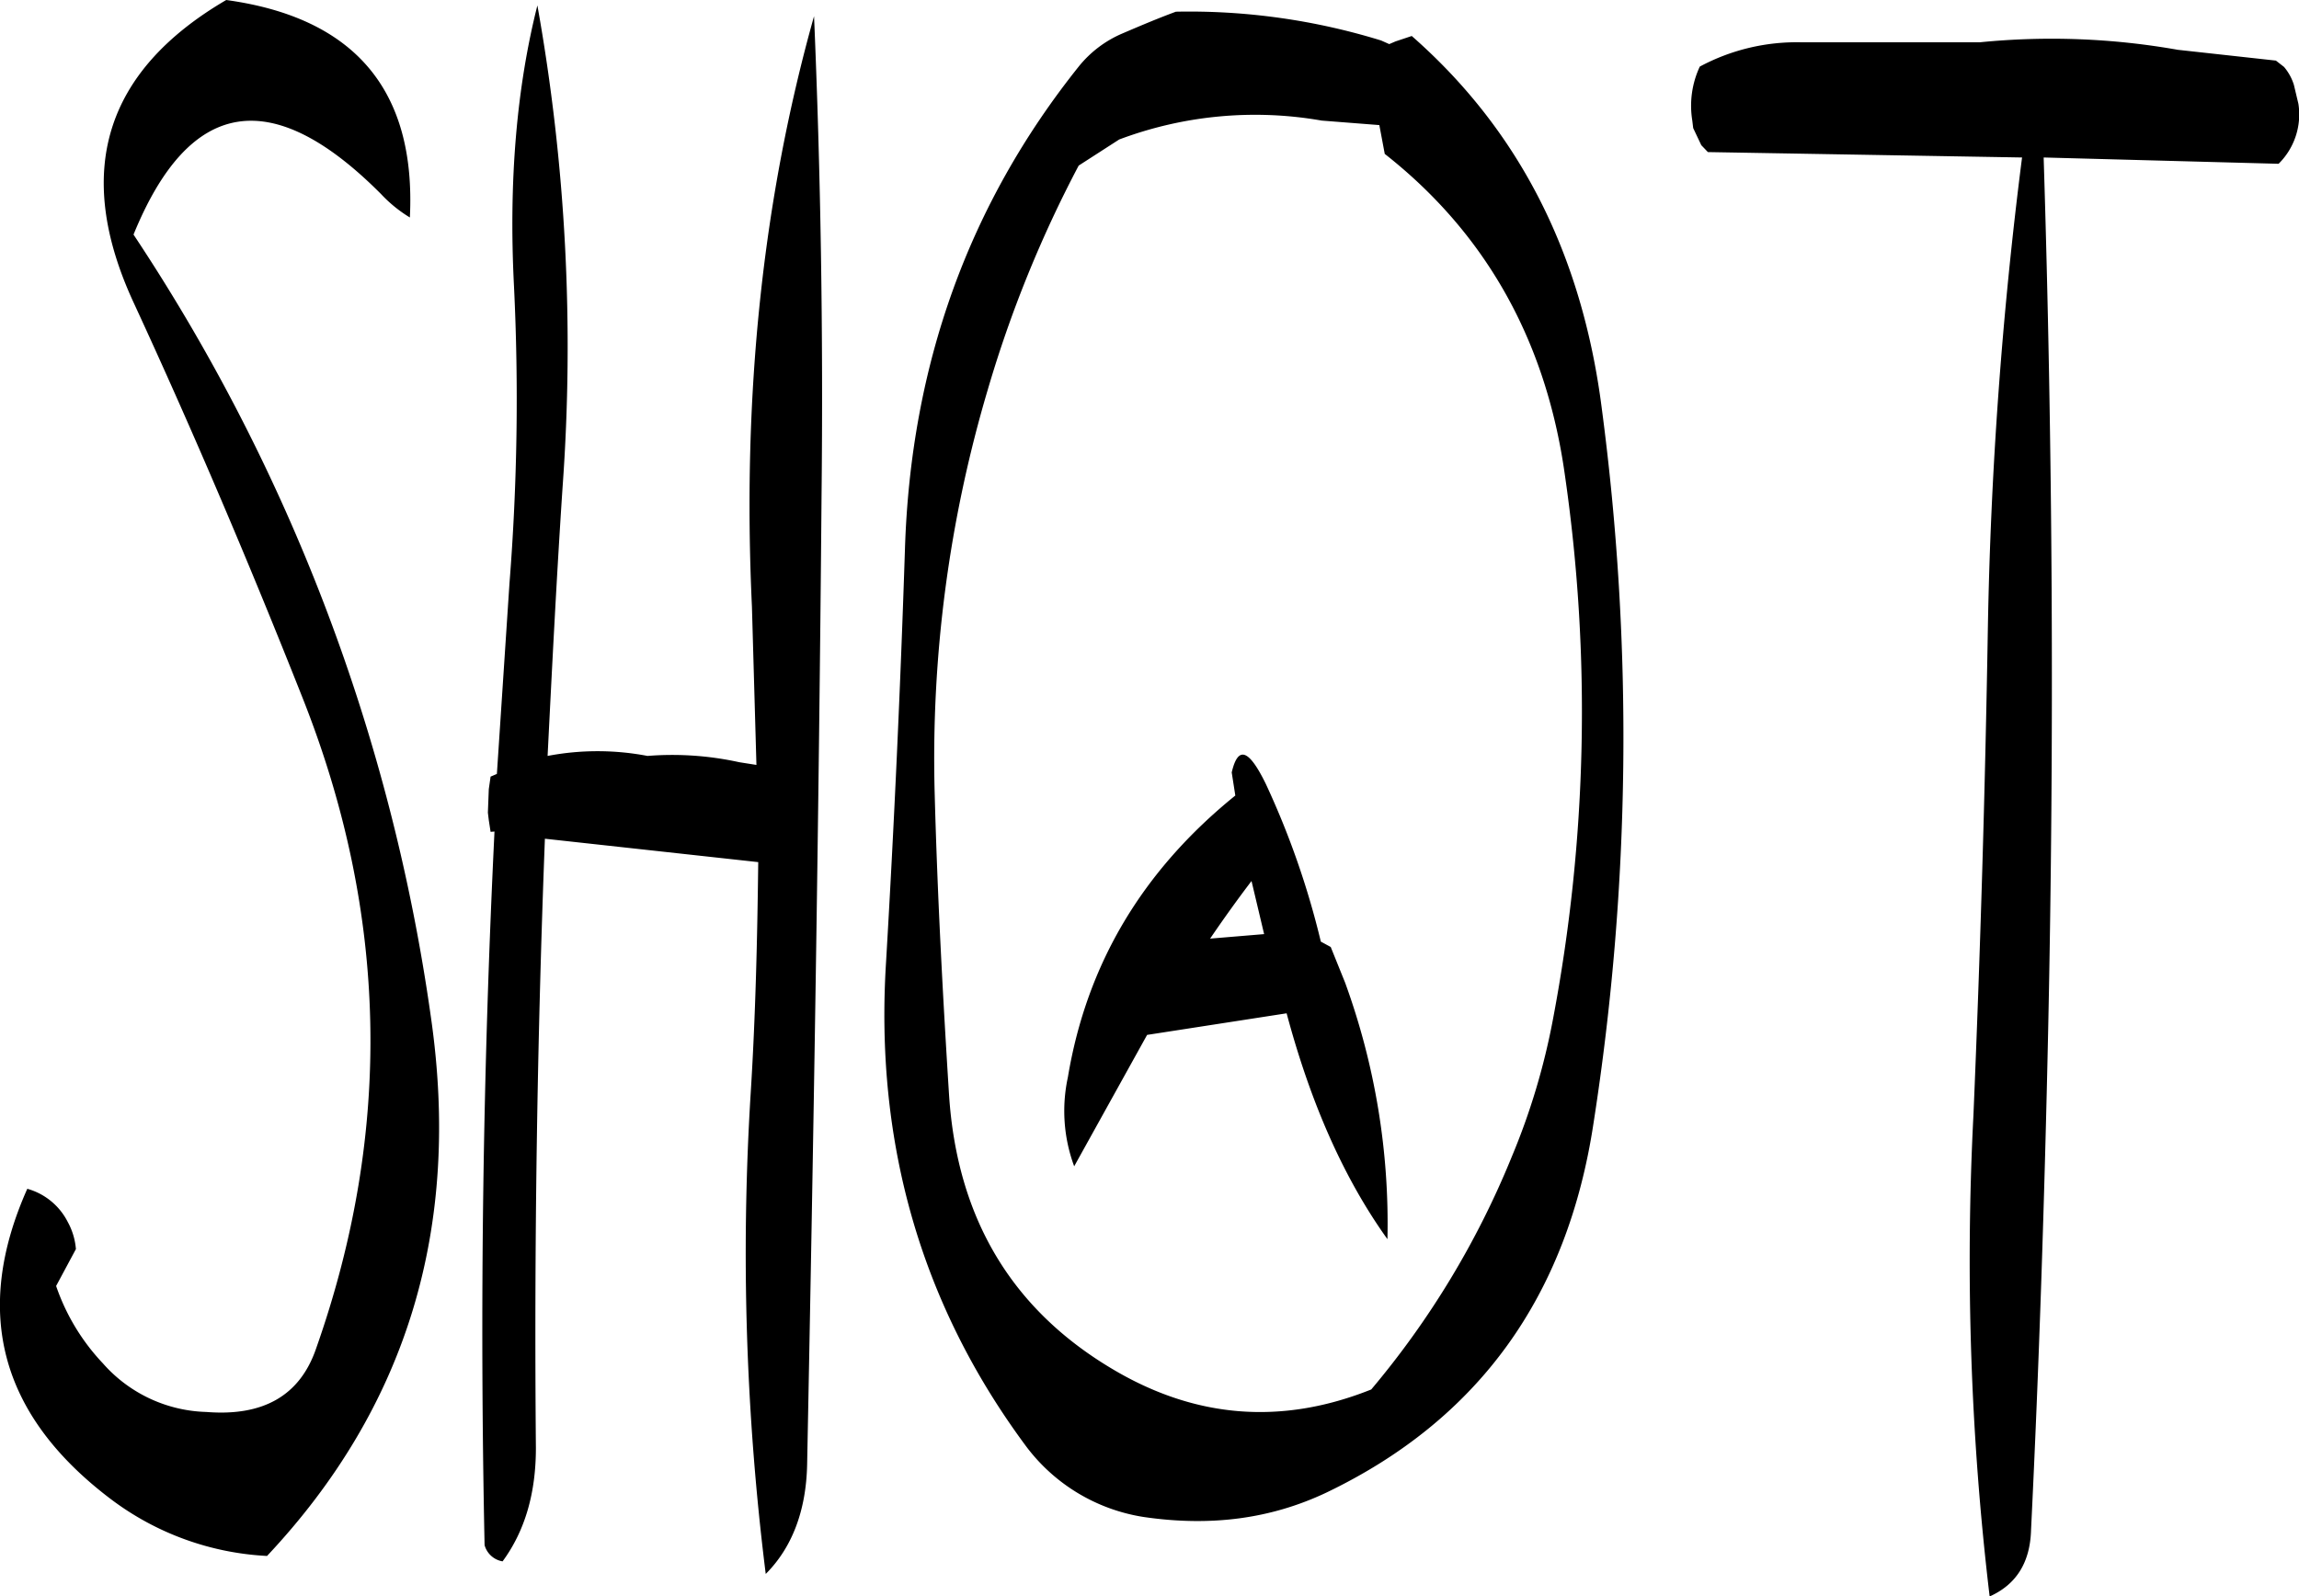<svg id="Layer_1" data-name="Layer 1" xmlns="http://www.w3.org/2000/svg" viewBox="0 0 306.48 212.88"><defs><style>.cls-1{fill-rule:evenodd;}</style></defs><path class="cls-1" d="M214.32,303.6Q212,351.3,213,398.76a3,3,0,0,0,2.4,2.16c3-4.08,4.44-9.12,4.44-15.12q-.36-40.5,1.2-81.24l28.44,3.12c-.12,10.2-.36,20.52-1,30.72a344.51,344.51,0,0,0,2,64.2c3.48-3.48,5.4-8.4,5.52-14.64.84-42.84,1.56-85.8,1.92-129,.24-22.08-.12-43.44-1-64.08-6.84,24.36-9.6,50.52-8.28,78.72l.6,21.12-2.28-.36a41.57,41.57,0,0,0-12.24-.84,35.49,35.49,0,0,0-13.32,0c.6-11.88,1.2-23.88,2-35.88a258.86,258.86,0,0,0-3.36-64.2c-2.76,10.92-3.84,23.4-3.12,37.44a311.56,311.56,0,0,1-.6,39.6l-1.68,25.44-.84.36-.24,1.68-.12,3.12.12,1,.24,1.56Zm95.4,14.28c1.8-2.64,3.6-5.16,5.52-7.68l1.68,7.08Zm3.36-19.08c-12.36,10-19.8,22.44-22.32,37.56a21.25,21.25,0,0,0,.84,11.88l9.72-17.52,18.6-2.88c3.24,12.12,7.68,22.08,13.44,30.12a93.82,93.82,0,0,0-5.64-34.2L325.8,319l-1.32-.72a111,111,0,0,0-7.32-21c-2.28-4.68-3.72-5.16-4.56-1.56Zm-157.2,65.4,2.64-4.92a9,9,0,0,0-1.08-3.6,8.65,8.65,0,0,0-5.4-4.44q-11,24.66,11.16,41.4A37.73,37.73,0,0,0,184,400.2c18.6-19.8,25.92-43.68,21.84-71.88A251.91,251.91,0,0,0,166.2,224q11.16-27.36,33-5.4a18.13,18.13,0,0,0,3.84,3.12c.84-16.92-7.32-26.64-24.48-29-16.2,9.48-20.4,22.92-12.36,40.32s15.48,34.92,22.56,52.8q17.1,43.2,1.8,86.64c-2.16,6.36-7.08,9.12-14.64,8.52a19.06,19.06,0,0,1-13.8-6.48A28.36,28.36,0,0,1,155.88,364.2Zm199.56-35.64A90.91,90.91,0,0,1,349.92,347a115.91,115.91,0,0,1-18.72,31c-12,4.8-23.52,3.84-34.56-2.76-13.44-8-20.64-20.16-21.72-36.48-.84-13.32-1.56-26.76-1.92-40.32a173,173,0,0,1,7.08-53.76A160.78,160.78,0,0,1,292.2,214.8l5.4-3.48a51.49,51.49,0,0,1,27-2.52l7.68.6.72,3.84c13.44,10.56,21.48,24.84,24,42.72A220,220,0,0,1,355.44,328.56Zm6.48-81.48c-2.64-20.52-11-37-25.32-49.56l-1.08.36-1.08.36-.84.36-1.08-.48a86.74,86.74,0,0,0-27.36-3.84c-2.28.84-4.56,1.8-7.08,2.88a15,15,0,0,0-5.88,4.44q-22,27.54-23.16,64.32-.9,27.54-2.52,55.08C265,345.12,271.2,366.6,285,385.32A24.24,24.24,0,0,0,300.84,395c9,1.32,17,.24,24.36-3.24q30.42-14.58,35.64-49.32A334.32,334.32,0,0,0,361.92,247.08ZM376.08,213l41.88.72a574.28,574.28,0,0,0-4.56,62.88c-.36,21.48-1,43.08-1.92,64.8a378.23,378.23,0,0,0,2.16,64.2c3.48-1.56,5.4-4.44,5.52-8.88,1.08-22.08,1.8-44.28,2.28-66.6.84-39.24.6-78.12-.6-116.4l31.32.84a9.25,9.25,0,0,0,2.64-8l-.6-2.52a6.77,6.77,0,0,0-1.32-2.4l-1.08-.84-13.08-1.44a96.55,96.55,0,0,0-26.4-1H388.56A27.32,27.32,0,0,0,375,201.6a12.33,12.33,0,0,0-1,7.2l.12,1,1.08,2.28Z" transform="translate(-148.4 -192.72)"/></svg>